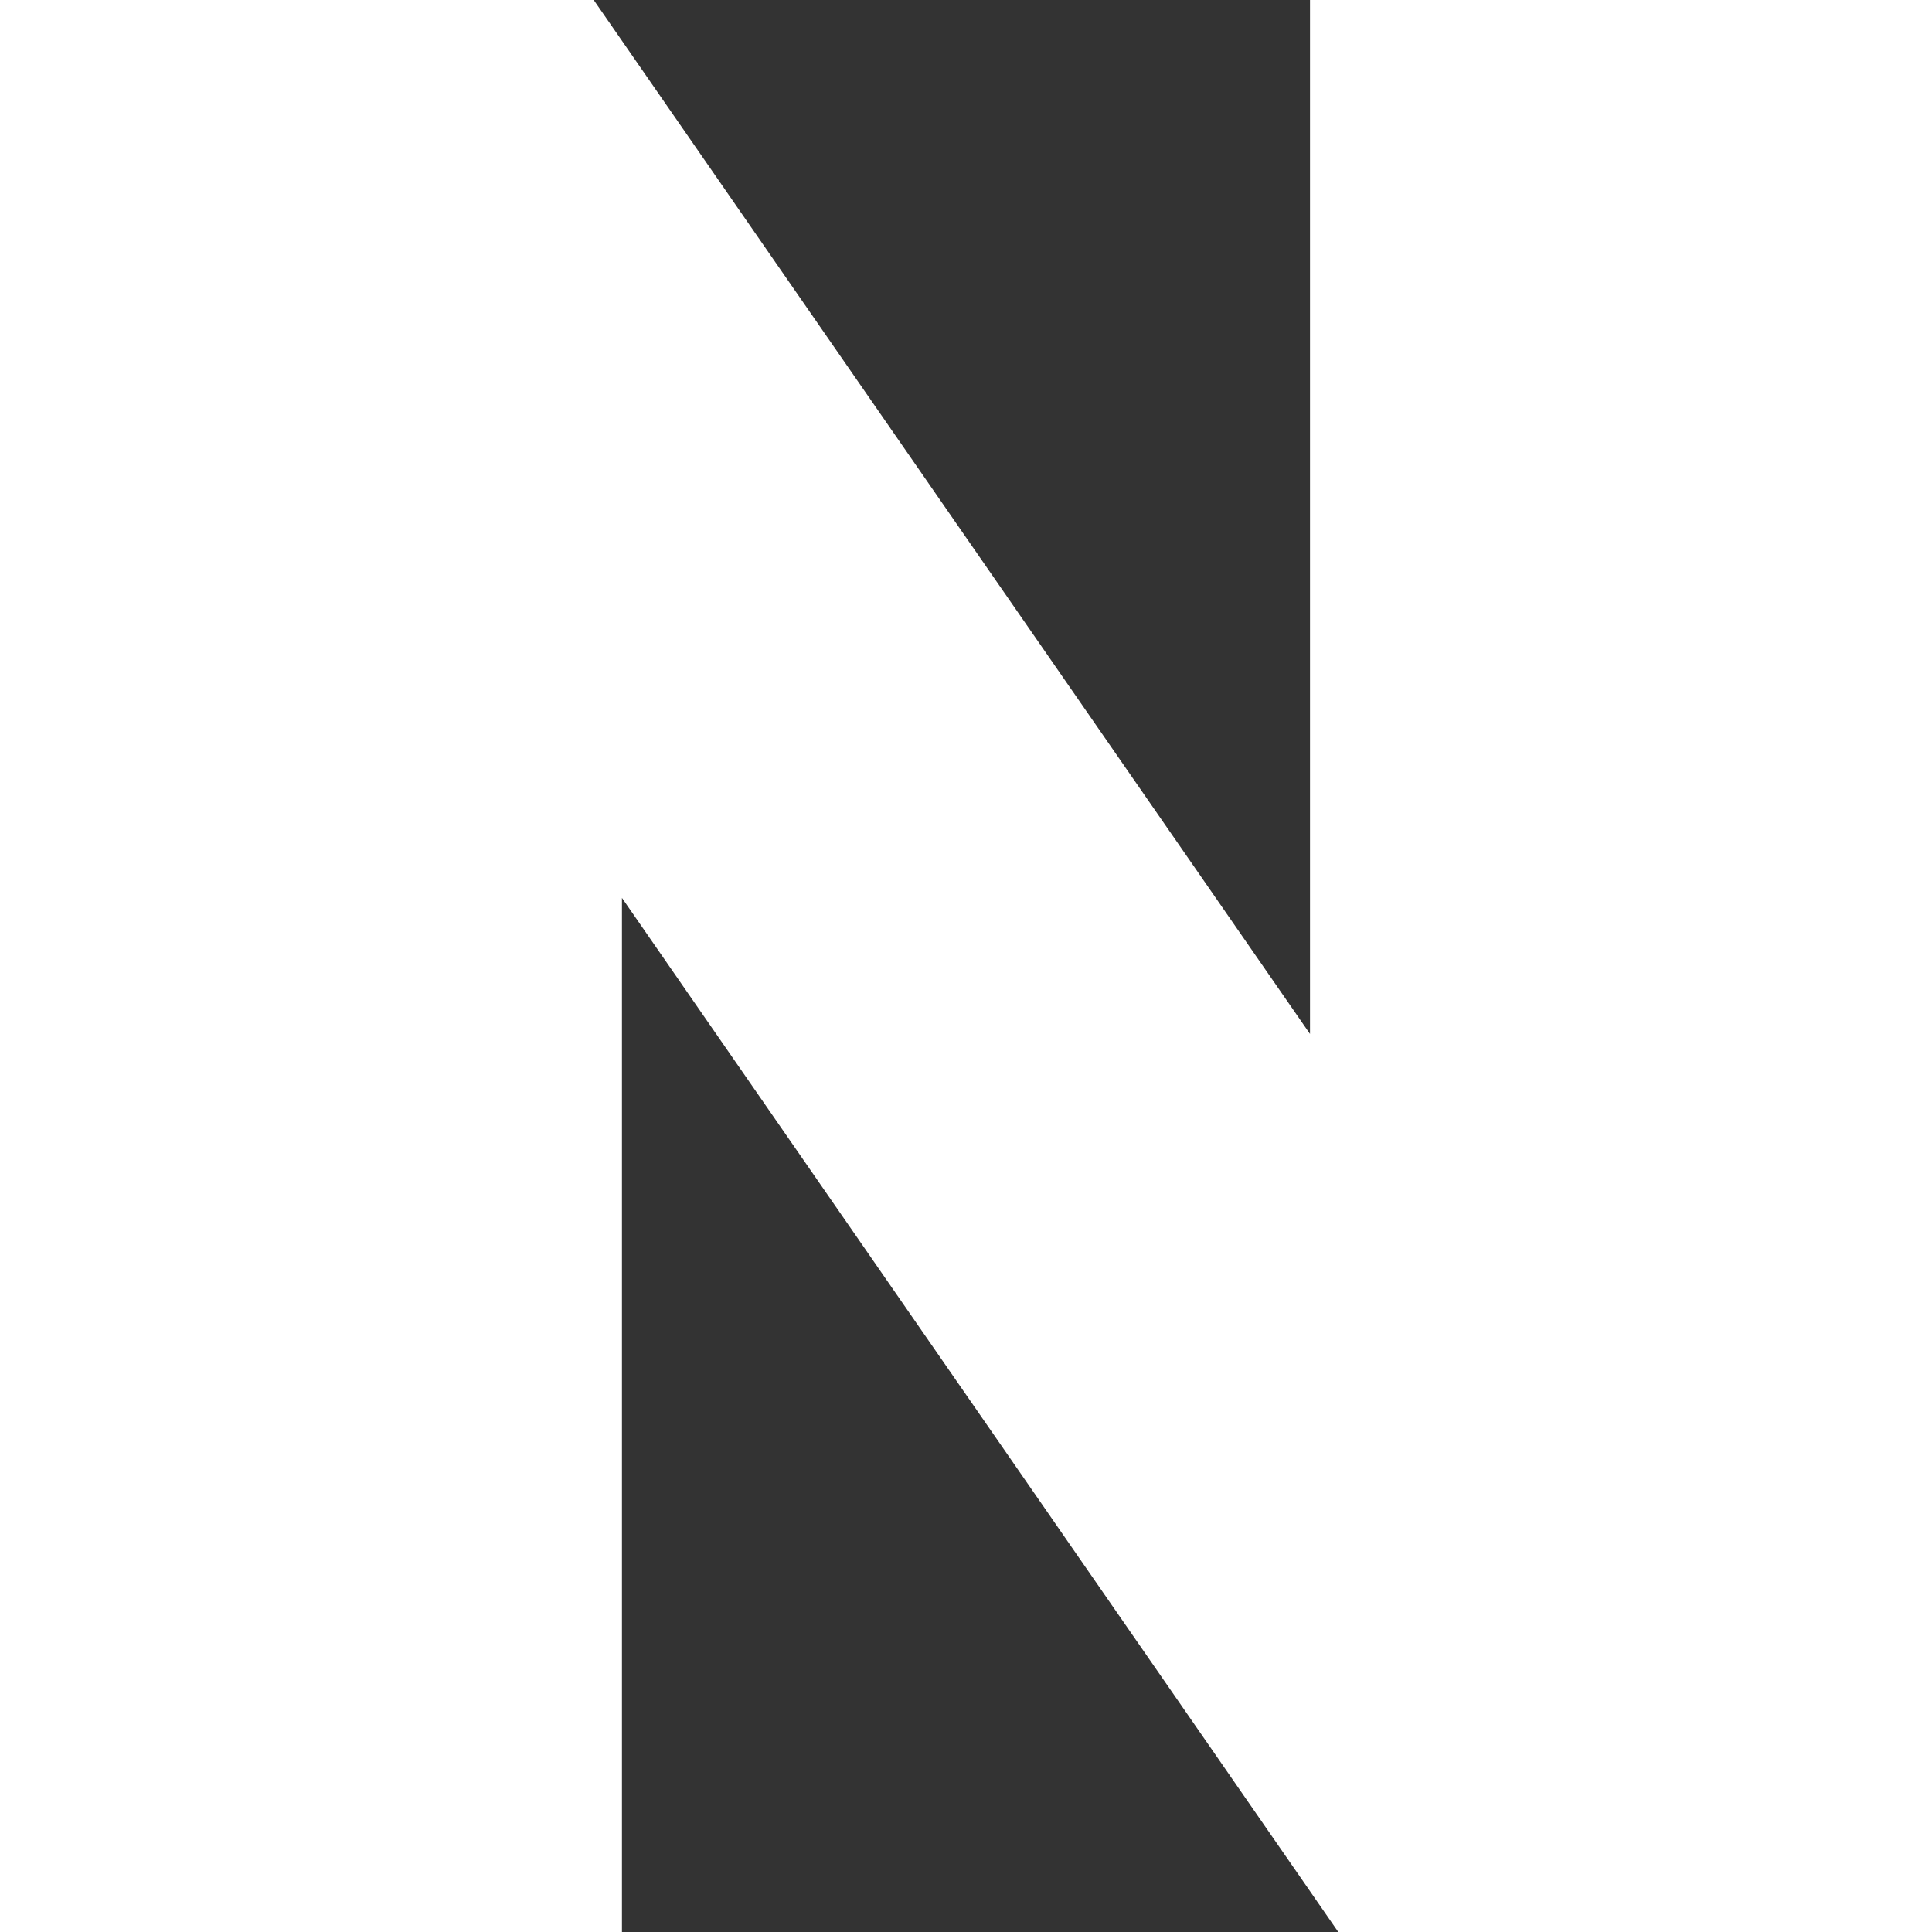 <svg width="36" height="36" viewBox="0 0 36 36" fill="none" xmlns="http://www.w3.org/2000/svg">
<rect x="0" y="0" width="36" height="36" fill="#333333" stroke="none"/>
<g clip-path="url(#clip0_1387_714)">
<path d="M24.41 19.266L11.063 0H0V36H11.589V16.731L24.937 36H36V0H24.41V19.266Z" fill="white"/>
</g>
<defs>
<clipPath id="clip0_1387_714">
<rect width="36" height="36" fill="white"/>
</clipPath>
</defs>
</svg>
